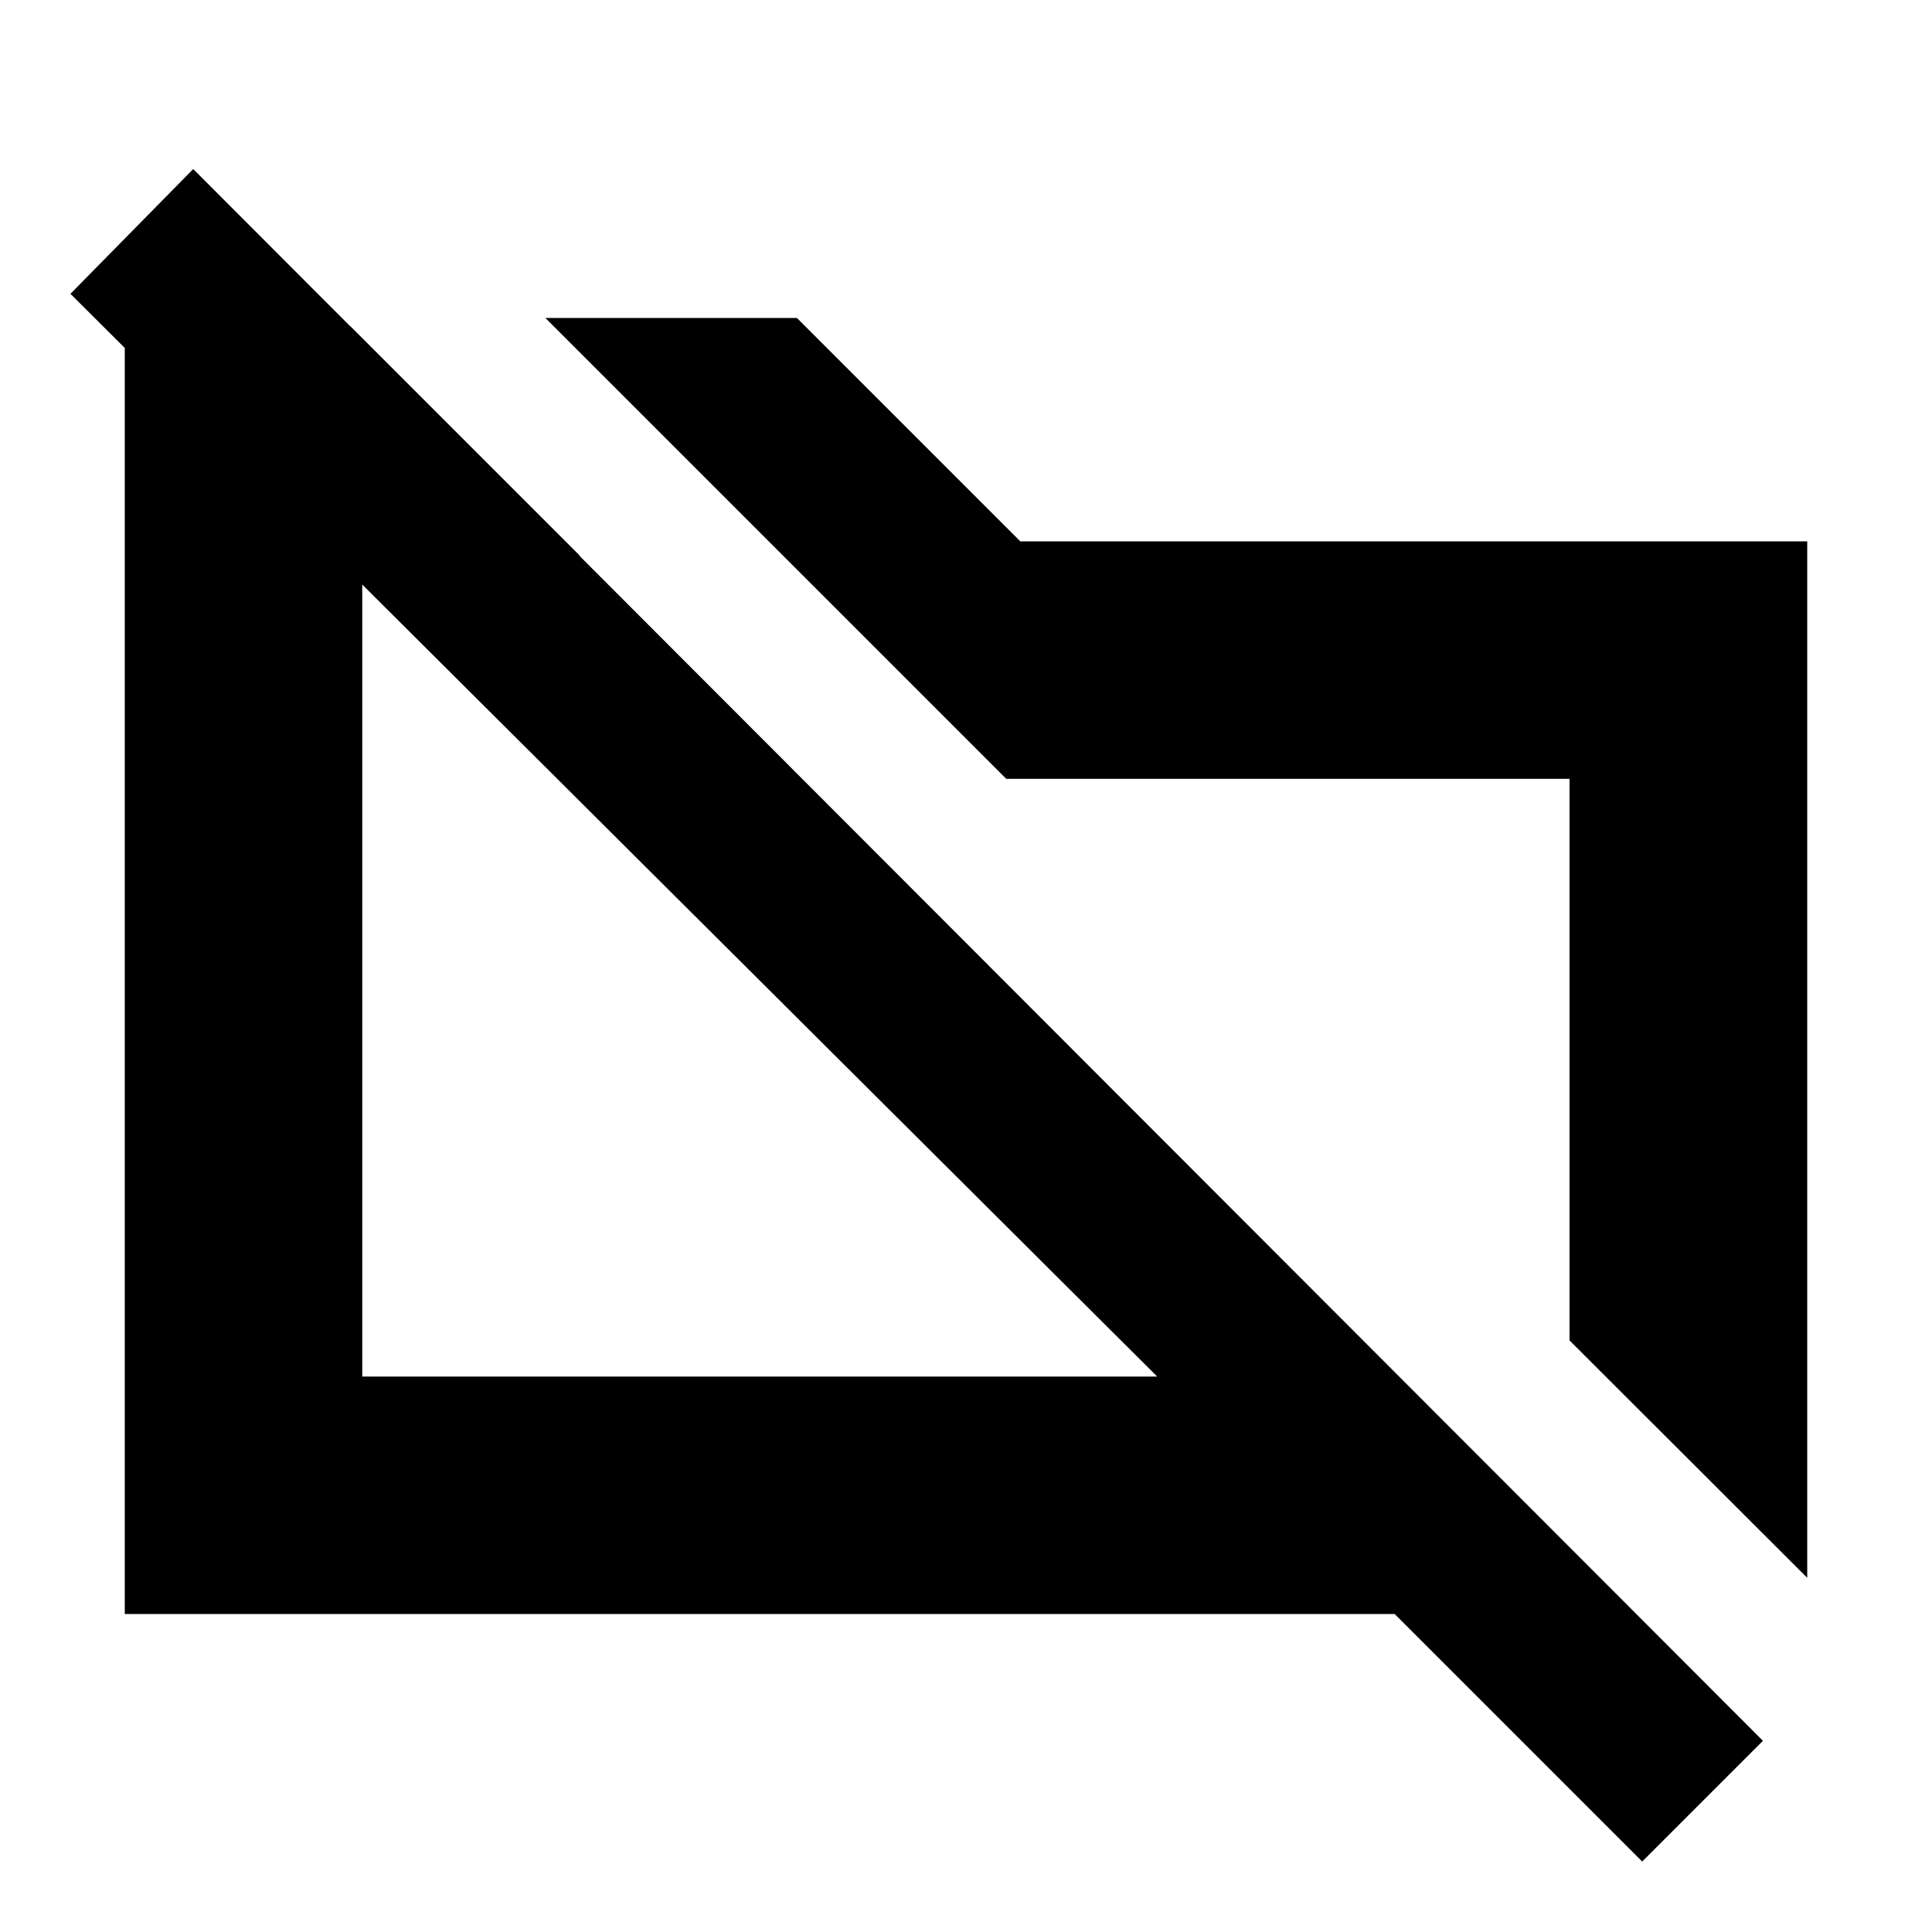 <svg xmlns="http://www.w3.org/2000/svg" height="20" viewBox="0 -960 960 960" width="20"><path d="M898-176 779.892-293.946V-573H500L379-694 271-802h125l111 111h391v515ZM816-35 693-158H62v-640h112l114 114H180v408h395L35-814l61-62L876-95l-60 60ZM369-480Zm211-14Z"/></svg>